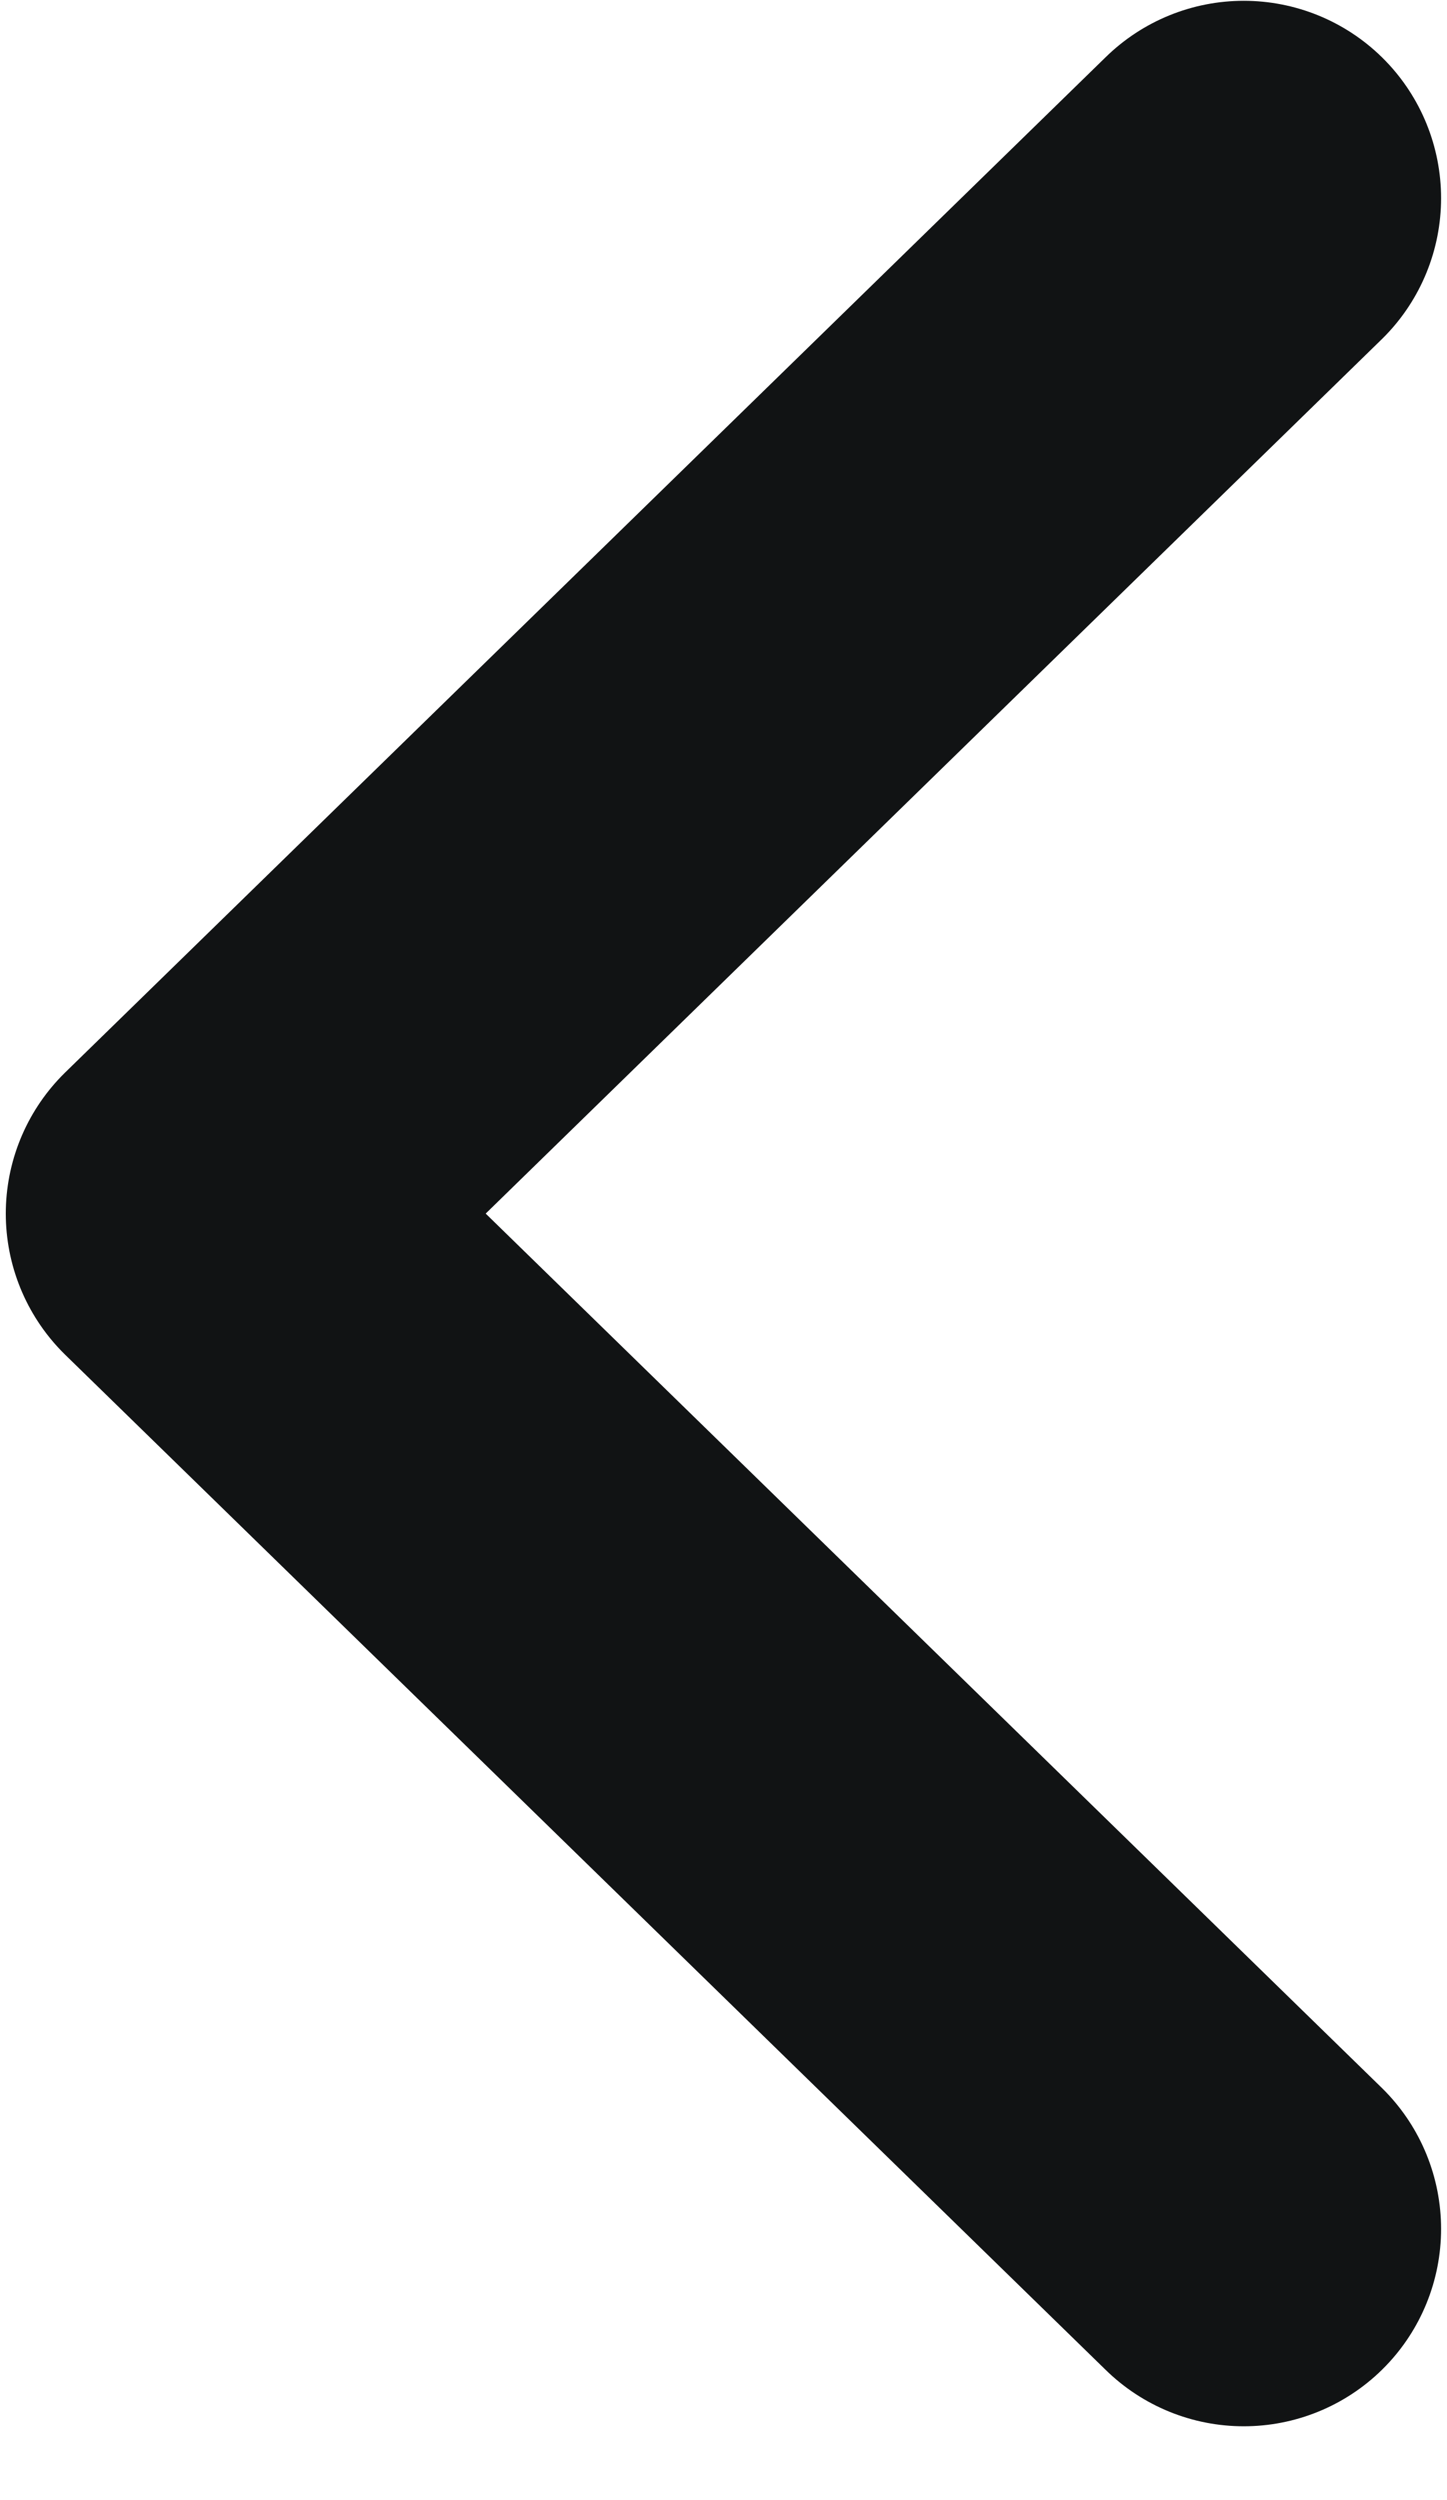 <svg width="11" height="19" viewBox="0 0 11 19" fill="none" xmlns="http://www.w3.org/2000/svg">
<path d="M9.455 1.506L1.544 9.223L9.455 16.939" stroke="#111314" stroke-width="3" stroke-linecap="round" stroke-linejoin="round"/>
</svg>
